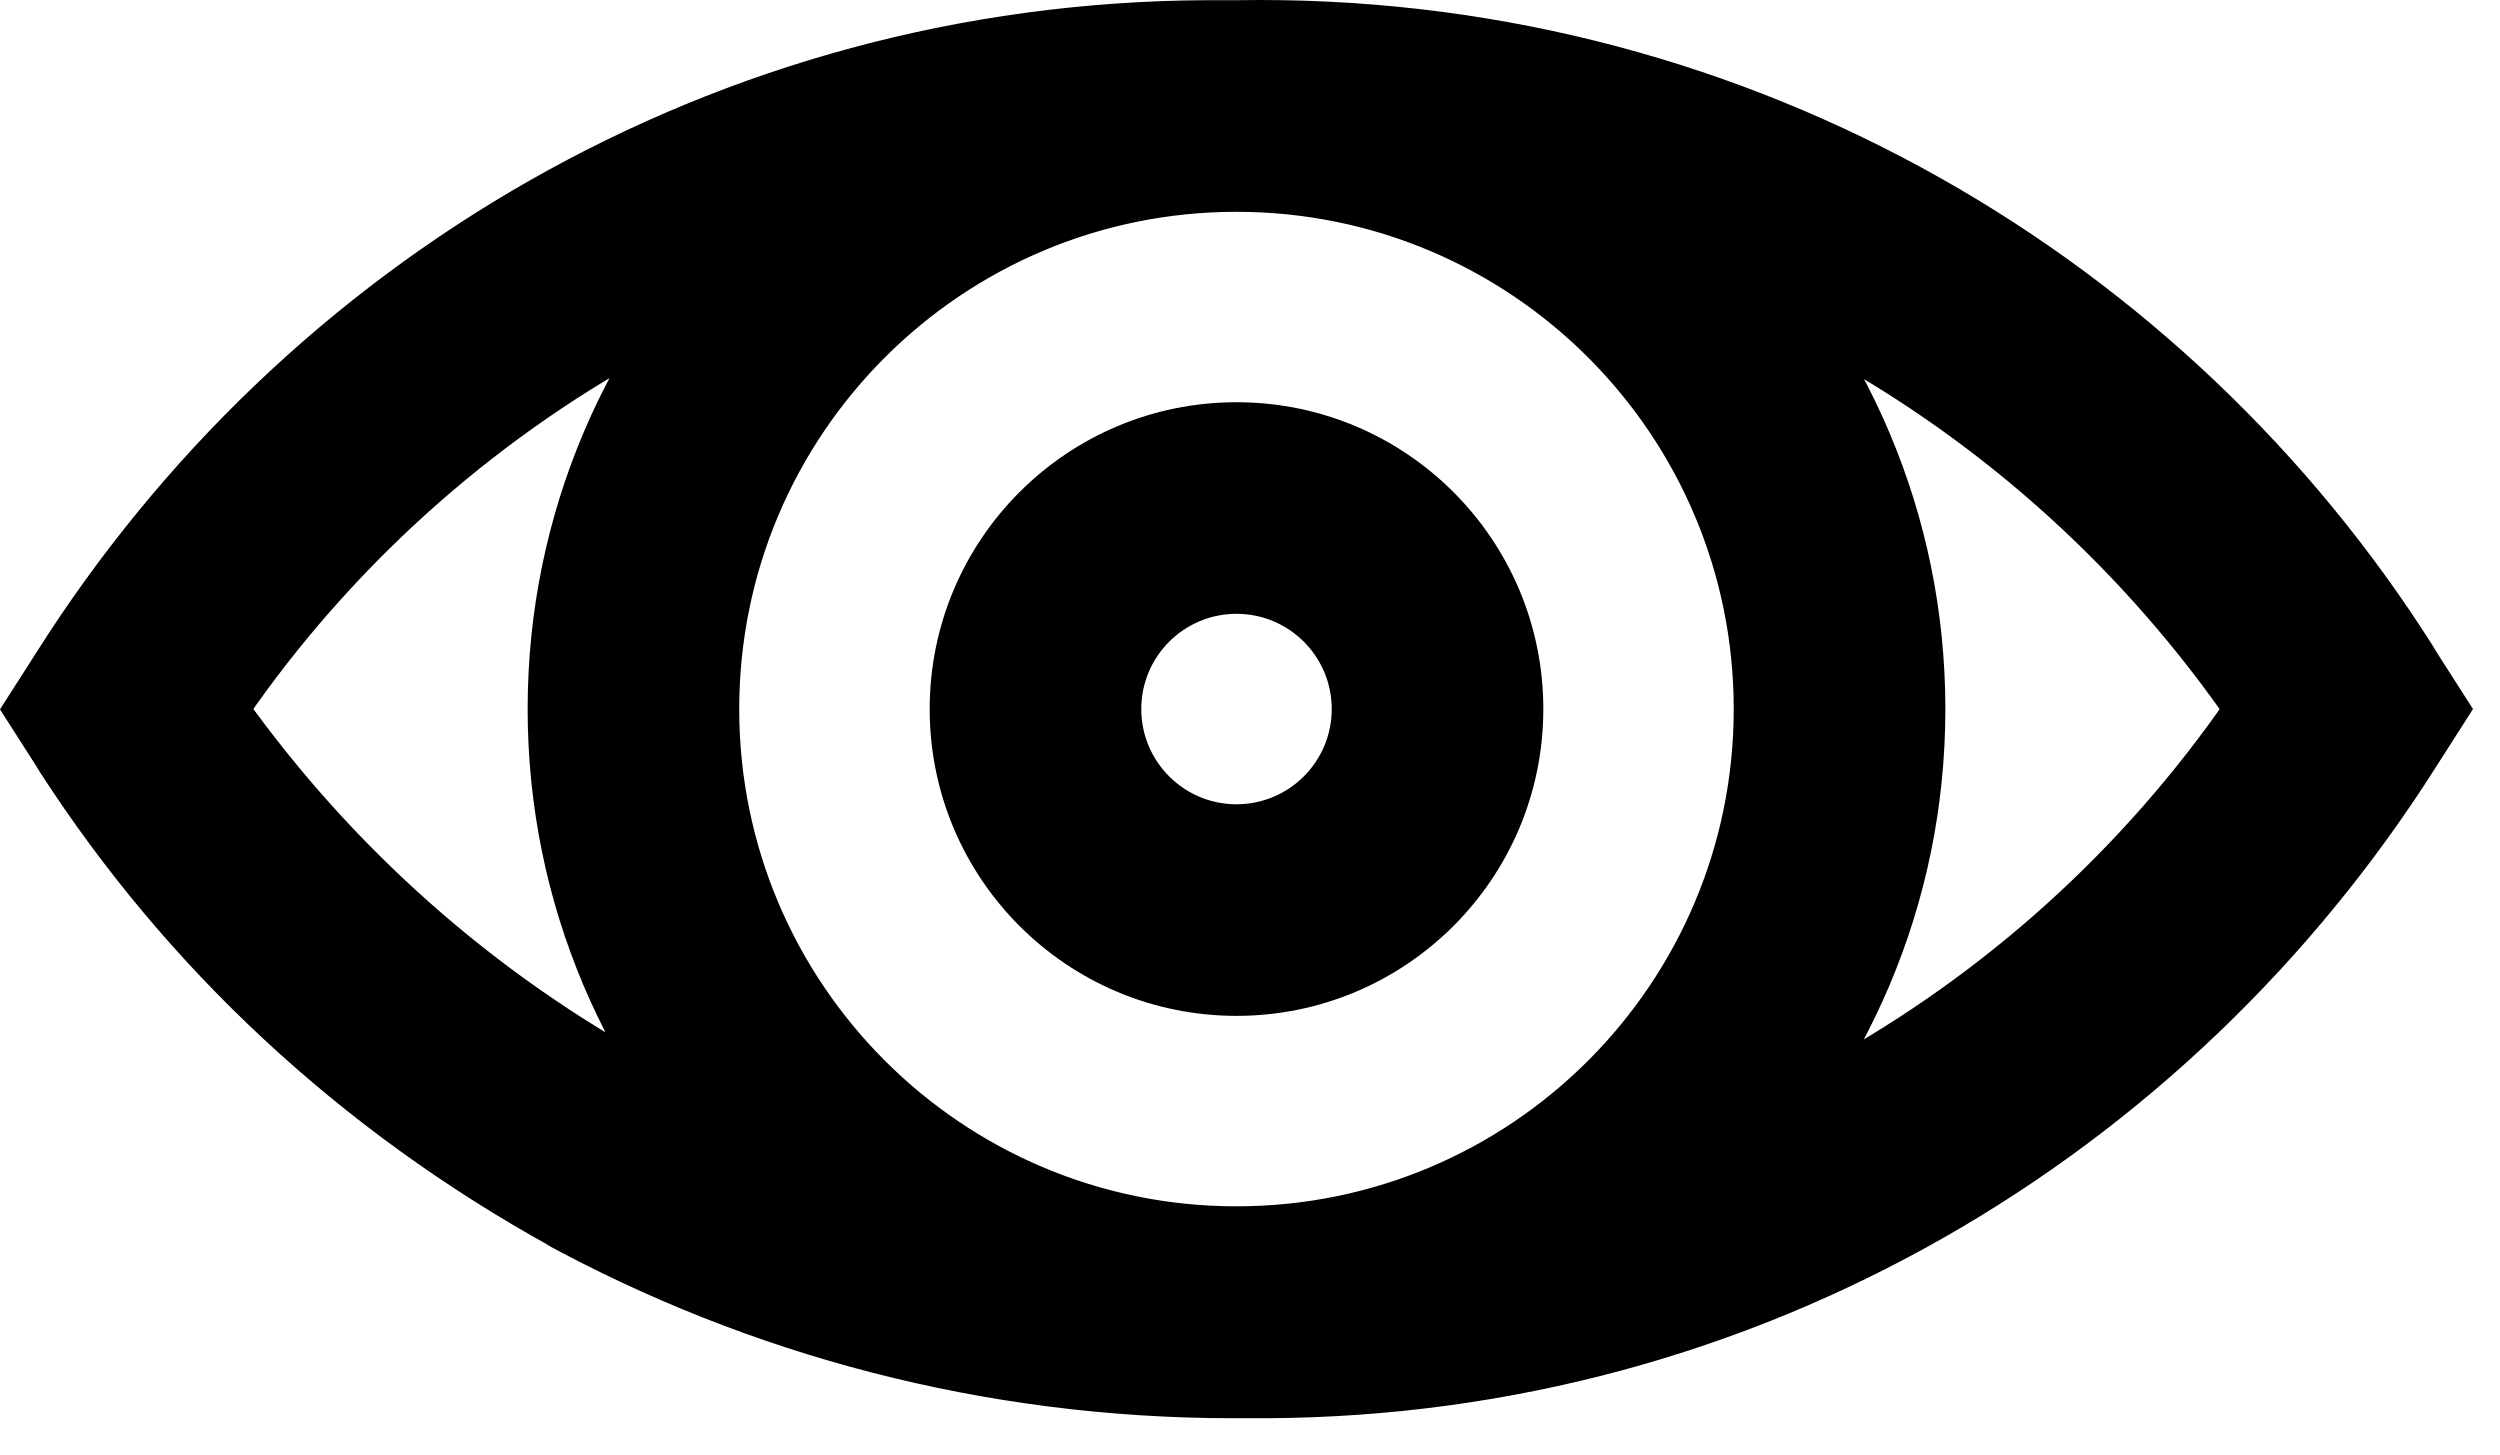 <svg width="55" height="32" viewBox="0 0 55 32" fill="none" xmlns="http://www.w3.org/2000/svg">
<path d="M26.549 0.004H27.203C27.356 0.002 27.537 0 27.719 0C38.582 0 48.121 5.675 53.531 14.222L53.605 14.347L54.406 15.599L53.605 16.852C48.143 25.484 38.667 31.146 27.865 31.201H27.175L27.133 31.201C21.637 31.201 16.468 29.804 11.961 27.345L12.127 27.428C7.469 24.859 3.653 21.286 0.875 16.981L0.801 16.859L0 15.606L0.801 14.354C6.262 5.721 15.738 0.059 26.541 0.004H26.549L26.549 0.004ZM27.203 4.66H27.149C27.006 4.657 26.838 4.655 26.669 4.655C17.986 4.655 10.305 8.944 5.628 15.52L5.575 15.599C10.455 22.262 18.25 26.539 27.044 26.539C27.1 26.539 27.156 26.539 27.212 26.539H27.203H27.857C36.492 26.492 44.119 22.216 48.778 15.678L48.831 15.599C44.119 8.982 36.492 4.706 27.864 4.66H27.256H27.203ZM27.203 0.004C35.816 0.004 42.798 6.987 42.798 15.599C42.798 24.212 35.816 31.194 27.203 31.194C18.59 31.194 11.608 24.212 11.608 15.599C11.608 6.987 18.59 0.004 27.203 0.004L27.203 0.004ZM27.203 26.539C33.245 26.539 38.142 21.641 38.142 15.599C38.142 9.557 33.245 4.66 27.203 4.66C21.161 4.66 16.263 9.557 16.263 15.599C16.263 21.641 21.161 26.539 27.203 26.539ZM27.203 8.849C30.931 8.849 33.953 11.871 33.953 15.599C33.953 19.327 30.931 22.349 27.203 22.349C23.475 22.349 20.453 19.327 20.453 15.599C20.453 11.871 23.475 8.849 27.203 8.849L27.203 8.849ZM27.203 17.694C28.36 17.694 29.298 16.756 29.298 15.599C29.298 14.442 28.36 13.504 27.203 13.504C26.046 13.504 25.108 14.442 25.108 15.599C25.108 16.756 26.046 17.694 27.203 17.694Z" fill="black"/>
</svg>
